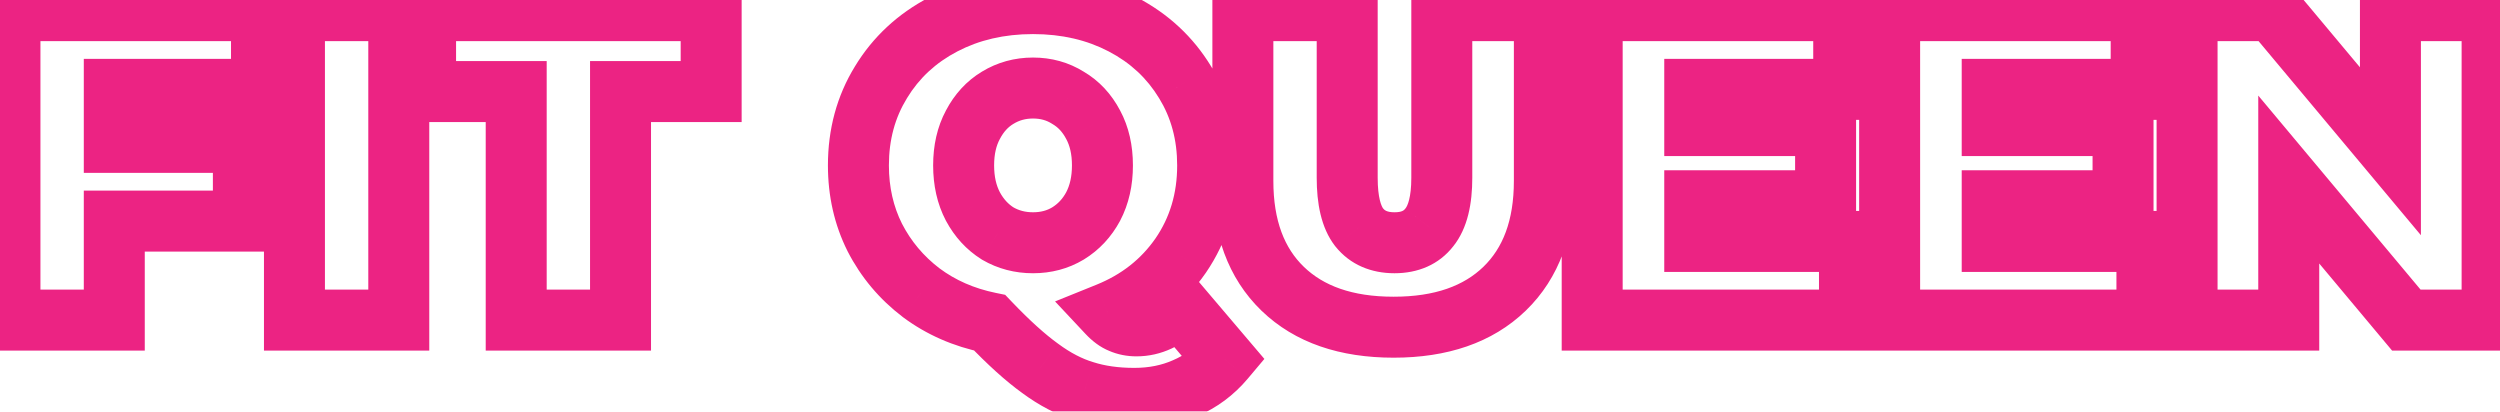 <svg width="164" height="27" viewBox="0 0 164 27" fill="none" xmlns="http://www.w3.org/2000/svg">
<mask id="path-1-outside-1_504_4279" maskUnits="userSpaceOnUse" x="-2" y="-2" width="168" height="31" fill="black">
<rect fill="white" x="-2" y="-2" width="168" height="31"/>
<path d="M7.497 5.862V9.342H15.965V14.504H7.497V21H0.653V0.7H17.154V5.862H7.497ZM19.316 0.7H26.16V21H19.316V0.7ZM33.863 6.007H27.918V0.7H46.652V6.007H40.707V21H33.863V6.007ZM80.324 23.552C79.608 24.403 78.748 25.041 77.743 25.466C76.737 25.911 75.626 26.133 74.408 26.133C73.19 26.133 72.097 25.978 71.131 25.669C70.164 25.379 69.197 24.876 68.231 24.161C67.264 23.465 66.162 22.469 64.925 21.174C63.223 20.826 61.725 20.169 60.43 19.202C59.134 18.216 58.119 17.008 57.385 15.577C56.669 14.146 56.312 12.571 56.312 10.85C56.312 8.82 56.805 7.003 57.791 5.398C58.777 3.774 60.14 2.508 61.88 1.599C63.62 0.69 65.582 0.236 67.767 0.236C69.951 0.236 71.914 0.69 73.654 1.599C75.394 2.508 76.757 3.774 77.743 5.398C78.729 7.003 79.222 8.82 79.222 10.85C79.222 13.073 78.632 15.045 77.453 16.766C76.273 18.467 74.678 19.724 72.668 20.536C72.958 20.845 73.248 21.058 73.538 21.174C73.847 21.309 74.185 21.377 74.553 21.377C75.558 21.377 76.496 20.942 77.366 20.072L80.324 23.552ZM67.767 5.775C66.916 5.775 66.143 5.988 65.447 6.413C64.77 6.819 64.229 7.409 63.823 8.182C63.417 8.936 63.214 9.825 63.214 10.85C63.214 11.875 63.417 12.774 63.823 13.547C64.229 14.301 64.77 14.891 65.447 15.316C66.143 15.722 66.916 15.925 67.767 15.925C68.617 15.925 69.381 15.722 70.058 15.316C70.754 14.891 71.305 14.301 71.711 13.547C72.117 12.774 72.32 11.875 72.32 10.85C72.32 9.825 72.117 8.936 71.711 8.182C71.305 7.409 70.754 6.819 70.058 6.413C69.381 5.988 68.617 5.775 67.767 5.775ZM91.421 21.464C88.308 21.464 85.882 20.623 84.142 18.941C82.402 17.259 81.532 14.9 81.532 11.865V0.7H88.376V11.662C88.376 13.151 88.637 14.233 89.159 14.91C89.7 15.587 90.473 15.925 91.479 15.925C92.484 15.925 93.248 15.587 93.77 14.91C94.311 14.233 94.582 13.151 94.582 11.662V0.7H101.31V11.865C101.31 14.9 100.44 17.259 98.7 18.941C96.96 20.623 94.533 21.464 91.421 21.464ZM121.325 15.838V21H104.447V0.7H120.948V5.862H111.175V8.24H119.759V13.17H111.175V15.838H121.325ZM140.838 15.838V21H123.96V0.7H140.461V5.862H130.688V8.24H139.272V13.17H130.688V15.838H140.838ZM163.482 0.7V21H157.856L150.142 11.778V21H143.472V0.7H149.098L156.812 9.922V0.7H163.482Z"/>
</mask>
<path d="M7.497 5.862V3.862H5.497V5.862H7.497ZM7.497 9.342H5.497V11.342H7.497V9.342ZM15.965 9.342H17.965V7.342H15.965V9.342ZM15.965 14.504V16.504H17.965V14.504H15.965ZM7.497 14.504V12.504H5.497V14.504H7.497ZM7.497 21V23H9.497V21H7.497ZM0.653 21H-1.347V23H0.653V21ZM0.653 0.7V-1.3H-1.347V0.7H0.653ZM17.154 0.7H19.154V-1.3H17.154V0.7ZM17.154 5.862V7.862H19.154V5.862H17.154ZM5.497 5.862V9.342H9.497V5.862H5.497ZM7.497 11.342H15.965V7.342H7.497V11.342ZM13.965 9.342V14.504H17.965V9.342H13.965ZM15.965 12.504H7.497V16.504H15.965V12.504ZM5.497 14.504V21H9.497V14.504H5.497ZM7.497 19H0.653V23H7.497V19ZM2.653 21V0.7H-1.347V21H2.653ZM0.653 2.7H17.154V-1.3H0.653V2.7ZM15.154 0.7V5.862H19.154V0.7H15.154ZM17.154 3.862H7.497V7.862H17.154V3.862ZM19.316 0.7V-1.3H17.316V0.7H19.316ZM26.16 0.7H28.16V-1.3H26.16V0.7ZM26.16 21V23H28.16V21H26.16ZM19.316 21H17.316V23H19.316V21ZM19.316 2.7H26.16V-1.3H19.316V2.7ZM24.16 0.7V21H28.16V0.7H24.16ZM26.16 19H19.316V23H26.16V19ZM21.316 21V0.7H17.316V21H21.316ZM33.863 6.007H35.863V4.007H33.863V6.007ZM27.918 6.007H25.918V8.007H27.918V6.007ZM27.918 0.7V-1.3H25.918V0.7H27.918ZM46.652 0.7H48.652V-1.3H46.652V0.7ZM46.652 6.007V8.007H48.652V6.007H46.652ZM40.707 6.007V4.007H38.707V6.007H40.707ZM40.707 21V23H42.707V21H40.707ZM33.863 21H31.863V23H33.863V21ZM33.863 4.007H27.918V8.007H33.863V4.007ZM29.918 6.007V0.7H25.918V6.007H29.918ZM27.918 2.7H46.652V-1.3H27.918V2.7ZM44.652 0.7V6.007H48.652V0.7H44.652ZM46.652 4.007H40.707V8.007H46.652V4.007ZM38.707 6.007V21H42.707V6.007H38.707ZM40.707 19H33.863V23H40.707V19ZM35.863 21V6.007H31.863V21H35.863ZM80.324 23.552L81.854 24.839L82.943 23.545L81.848 22.257L80.324 23.552ZM77.743 25.466L76.963 23.624L76.948 23.63L76.934 23.637L77.743 25.466ZM71.131 25.669L71.74 23.764L71.723 23.759L71.705 23.753L71.131 25.669ZM68.231 24.161L69.42 22.553L69.41 22.546L69.399 22.538L68.231 24.161ZM64.925 21.174L66.371 19.793L65.939 19.34L65.326 19.215L64.925 21.174ZM60.43 19.202L59.218 20.793L59.226 20.799L59.233 20.805L60.43 19.202ZM57.385 15.577L55.596 16.471L55.601 16.481L55.606 16.491L57.385 15.577ZM57.791 5.398L59.495 6.445L59.5 6.436L57.791 5.398ZM73.654 1.599L74.579 -0.174V-0.174L73.654 1.599ZM77.743 5.398L76.033 6.436L76.039 6.445L77.743 5.398ZM77.453 16.766L79.096 17.905L79.102 17.897L77.453 16.766ZM72.668 20.536L71.919 18.681L69.212 19.774L71.209 21.904L72.668 20.536ZM73.538 21.174L74.339 19.342L74.31 19.329L74.281 19.317L73.538 21.174ZM77.366 20.072L78.89 18.777L77.485 17.124L75.951 18.658L77.366 20.072ZM65.447 6.413L66.476 8.128L66.483 8.124L66.49 8.12L65.447 6.413ZM63.823 8.182L65.584 9.13L65.589 9.121L65.594 9.112L63.823 8.182ZM63.823 13.547L62.052 14.477L62.057 14.486L62.062 14.495L63.823 13.547ZM65.447 15.316L64.382 17.009L64.41 17.027L64.439 17.044L65.447 15.316ZM70.058 15.316L71.087 17.031L71.094 17.027L71.101 17.023L70.058 15.316ZM71.711 13.547L73.472 14.495L73.477 14.486L73.481 14.477L71.711 13.547ZM71.711 8.182L69.94 9.112L69.945 9.121L69.95 9.13L71.711 8.182ZM70.058 6.413L68.993 8.106L69.021 8.124L69.05 8.141L70.058 6.413ZM78.793 22.265C78.277 22.878 77.673 23.324 76.963 23.624L78.522 27.308C79.823 26.757 80.94 25.927 81.854 24.839L78.793 22.265ZM76.934 23.637C76.21 23.957 75.377 24.133 74.408 24.133V28.133C75.874 28.133 77.265 27.864 78.552 27.295L76.934 23.637ZM74.408 24.133C73.356 24.133 72.475 23.999 71.74 23.764L70.521 27.574C71.72 27.957 73.023 28.133 74.408 28.133V24.133ZM71.705 23.753C70.998 23.541 70.236 23.157 69.42 22.553L67.041 25.769C68.159 26.596 69.33 27.217 70.556 27.585L71.705 23.753ZM69.399 22.538C68.569 21.94 67.561 21.039 66.371 19.793L63.478 22.555C64.763 23.9 65.959 24.99 67.062 25.784L69.399 22.538ZM65.326 19.215C63.89 18.921 62.668 18.377 61.626 17.599L59.233 20.805C60.782 21.96 62.556 22.731 64.524 23.133L65.326 19.215ZM61.641 17.611C60.58 16.803 59.761 15.825 59.164 14.663L55.606 16.491C56.478 18.19 57.688 19.629 59.218 20.793L61.641 17.611ZM59.174 14.683C58.607 13.55 58.312 12.284 58.312 10.85H54.312C54.312 12.857 54.731 14.742 55.596 16.471L59.174 14.683ZM58.312 10.85C58.312 9.16 58.717 7.71 59.495 6.445L56.087 4.351C54.892 6.295 54.312 8.48 54.312 10.85H58.312ZM59.5 6.436C60.29 5.135 61.378 4.117 62.806 3.372L60.954 -0.174C58.902 0.898 57.263 2.413 56.081 4.36L59.5 6.436ZM62.806 3.372C64.229 2.629 65.868 2.236 67.767 2.236V-1.764C65.297 -1.764 63.011 -1.248 60.954 -0.174L62.806 3.372ZM67.767 2.236C69.666 2.236 71.305 2.629 72.728 3.372L74.579 -0.174C72.523 -1.248 70.237 -1.764 67.767 -1.764V2.236ZM72.728 3.372C74.156 4.117 75.243 5.135 76.033 6.436L79.452 4.36C78.27 2.413 76.632 0.898 74.579 -0.174L72.728 3.372ZM76.039 6.445C76.816 7.71 77.222 9.16 77.222 10.85H81.222C81.222 8.48 80.641 6.295 79.447 4.351L76.039 6.445ZM77.222 10.85C77.222 12.698 76.739 14.27 75.803 15.635L79.102 17.897C80.525 15.821 81.222 13.449 81.222 10.85H77.222ZM75.809 15.627C74.863 16.992 73.586 18.008 71.919 18.681L73.417 22.39C75.771 21.44 77.684 19.943 79.096 17.905L75.809 15.627ZM71.209 21.904C71.631 22.355 72.154 22.775 72.795 23.031L74.281 19.317C74.313 19.33 74.315 19.336 74.285 19.315C74.256 19.293 74.202 19.248 74.127 19.168L71.209 21.904ZM72.736 23.006C73.32 23.262 73.934 23.377 74.553 23.377V19.377C74.437 19.377 74.374 19.357 74.339 19.342L72.736 23.006ZM74.553 23.377C76.203 23.377 77.624 22.642 78.78 21.486L75.951 18.658C75.367 19.242 74.913 19.377 74.553 19.377V23.377ZM75.842 21.367L78.8 24.847L81.848 22.257L78.89 18.777L75.842 21.367ZM67.767 3.775C66.565 3.775 65.428 4.081 64.404 4.706L66.49 8.12C66.858 7.895 67.267 7.775 67.767 7.775V3.775ZM64.418 4.698C63.394 5.313 62.61 6.19 62.052 7.252L65.594 9.112C65.848 8.627 66.147 8.325 66.476 8.128L64.418 4.698ZM62.062 7.234C61.471 8.331 61.214 9.559 61.214 10.85H65.214C65.214 10.091 65.363 9.541 65.584 9.13L62.062 7.234ZM61.214 10.85C61.214 12.143 61.471 13.371 62.052 14.477L65.594 12.617C65.362 12.177 65.214 11.607 65.214 10.85H61.214ZM62.062 14.495C62.62 15.531 63.392 16.387 64.382 17.009L66.511 13.623C66.148 13.395 65.838 13.071 65.584 12.599L62.062 14.495ZM64.439 17.044C65.458 17.638 66.582 17.925 67.767 17.925V13.925C67.25 13.925 66.827 13.806 66.454 13.588L64.439 17.044ZM67.767 17.925C68.951 17.925 70.075 17.638 71.087 17.031L69.029 13.601C68.687 13.806 68.284 13.925 67.767 13.925V17.925ZM71.101 17.023C72.114 16.403 72.906 15.545 73.472 14.495L69.95 12.599C69.703 13.057 69.393 13.378 69.015 13.609L71.101 17.023ZM73.481 14.477C74.062 13.371 74.32 12.143 74.32 10.85H70.32C70.32 11.607 70.171 12.177 69.94 12.617L73.481 14.477ZM74.32 10.85C74.32 9.559 74.063 8.331 73.472 7.234L69.95 9.13C70.171 9.541 70.32 10.091 70.32 10.85H74.32ZM73.481 7.252C72.916 6.176 72.113 5.296 71.065 4.685L69.05 8.141C69.395 8.342 69.693 8.642 69.94 9.112L73.481 7.252ZM71.122 4.72C70.106 4.081 68.969 3.775 67.767 3.775V7.775C68.266 7.775 68.656 7.894 68.993 8.106L71.122 4.72ZM84.142 18.941L82.752 20.379L84.142 18.941ZM81.532 0.7V-1.3H79.532V0.7H81.532ZM88.376 0.7H90.376V-1.3H88.376V0.7ZM89.159 14.91L87.575 16.132L87.586 16.146L87.597 16.159L89.159 14.91ZM93.77 14.91L92.208 13.661L92.197 13.674L92.186 13.688L93.77 14.91ZM94.582 0.7V-1.3H92.582V0.7H94.582ZM101.31 0.7H103.31V-1.3H101.31V0.7ZM98.7 18.941L97.31 17.503L98.7 18.941ZM91.421 19.464C88.672 19.464 86.801 18.73 85.532 17.503L82.752 20.379C84.963 22.516 87.944 23.464 91.421 23.464V19.464ZM85.532 17.503C84.275 16.289 83.532 14.504 83.532 11.865H79.532C79.532 15.296 80.528 18.229 82.752 20.379L85.532 17.503ZM83.532 11.865V0.7H79.532V11.865H83.532ZM81.532 2.7H88.376V-1.3H81.532V2.7ZM86.376 0.7V11.662H90.376V0.7H86.376ZM86.376 11.662C86.376 13.299 86.647 14.928 87.575 16.132L90.742 13.688C90.627 13.539 90.376 13.002 90.376 11.662H86.376ZM87.597 16.159C88.581 17.39 89.975 17.925 91.479 17.925V13.925C90.972 13.925 90.819 13.784 90.721 13.661L87.597 16.159ZM91.479 17.925C92.981 17.925 94.383 17.389 95.353 16.132L92.186 13.688C92.112 13.784 91.987 13.925 91.479 13.925V17.925ZM95.332 16.159C96.298 14.951 96.582 13.31 96.582 11.662H92.582C92.582 12.992 92.324 13.515 92.208 13.661L95.332 16.159ZM96.582 11.662V0.7H92.582V11.662H96.582ZM94.582 2.7H101.31V-1.3H94.582V2.7ZM99.31 0.7V11.865H103.31V0.7H99.31ZM99.31 11.865C99.31 14.504 98.566 16.289 97.31 17.503L100.09 20.379C102.314 18.229 103.31 15.296 103.31 11.865H99.31ZM97.31 17.503C96.041 18.73 94.169 19.464 91.421 19.464V23.464C94.898 23.464 97.879 22.516 100.09 20.379L97.31 17.503ZM121.325 15.838H123.325V13.838H121.325V15.838ZM121.325 21V23H123.325V21H121.325ZM104.447 21H102.447V23H104.447V21ZM104.447 0.7V-1.3H102.447V0.7H104.447ZM120.948 0.7H122.948V-1.3H120.948V0.7ZM120.948 5.862V7.862H122.948V5.862H120.948ZM111.175 5.862V3.862H109.175V5.862H111.175ZM111.175 8.24H109.175V10.24H111.175V8.24ZM119.759 8.24H121.759V6.24H119.759V8.24ZM119.759 13.17V15.17H121.759V13.17H119.759ZM111.175 13.17V11.17H109.175V13.17H111.175ZM111.175 15.838H109.175V17.838H111.175V15.838ZM119.325 15.838V21H123.325V15.838H119.325ZM121.325 19H104.447V23H121.325V19ZM106.447 21V0.7H102.447V21H106.447ZM104.447 2.7H120.948V-1.3H104.447V2.7ZM118.948 0.7V5.862H122.948V0.7H118.948ZM120.948 3.862H111.175V7.862H120.948V3.862ZM109.175 5.862V8.24H113.175V5.862H109.175ZM111.175 10.24H119.759V6.24H111.175V10.24ZM117.759 8.24V13.17H121.759V8.24H117.759ZM119.759 11.17H111.175V15.17H119.759V11.17ZM109.175 13.17V15.838H113.175V13.17H109.175ZM111.175 17.838H121.325V13.838H111.175V17.838ZM140.838 15.838H142.838V13.838H140.838V15.838ZM140.838 21V23H142.838V21H140.838ZM123.96 21H121.96V23H123.96V21ZM123.96 0.7V-1.3H121.96V0.7H123.96ZM140.461 0.7H142.461V-1.3H140.461V0.7ZM140.461 5.862V7.862H142.461V5.862H140.461ZM130.688 5.862V3.862H128.688V5.862H130.688ZM130.688 8.24H128.688V10.24H130.688V8.24ZM139.272 8.24H141.272V6.24H139.272V8.24ZM139.272 13.17V15.17H141.272V13.17H139.272ZM130.688 13.17V11.17H128.688V13.17H130.688ZM130.688 15.838H128.688V17.838H130.688V15.838ZM138.838 15.838V21H142.838V15.838H138.838ZM140.838 19H123.96V23H140.838V19ZM125.96 21V0.7H121.96V21H125.96ZM123.96 2.7H140.461V-1.3H123.96V2.7ZM138.461 0.7V5.862H142.461V0.7H138.461ZM140.461 3.862H130.688V7.862H140.461V3.862ZM128.688 5.862V8.24H132.688V5.862H128.688ZM130.688 10.24H139.272V6.24H130.688V10.24ZM137.272 8.24V13.17H141.272V8.24H137.272ZM139.272 11.17H130.688V15.17H139.272V11.17ZM128.688 13.17V15.838H132.688V13.17H128.688ZM130.688 17.838H140.838V13.838H130.688V17.838ZM163.482 0.7H165.482V-1.3H163.482V0.7ZM163.482 21V23H165.482V21H163.482ZM157.856 21L156.322 22.283L156.922 23H157.856V21ZM150.142 11.778L151.676 10.495L148.142 6.27V11.778H150.142ZM150.142 21V23H152.142V21H150.142ZM143.472 21H141.472V23H143.472V21ZM143.472 0.7V-1.3H141.472V0.7H143.472ZM149.098 0.7L150.632 -0.583L150.033 -1.3H149.098V0.7ZM156.812 9.922L155.278 11.205L158.812 15.43V9.922H156.812ZM156.812 0.7V-1.3H154.812V0.7H156.812ZM161.482 0.7V21H165.482V0.7H161.482ZM163.482 19H157.856V23H163.482V19ZM159.39 19.717L151.676 10.495L148.608 13.061L156.322 22.283L159.39 19.717ZM148.142 11.778V21H152.142V11.778H148.142ZM150.142 19H143.472V23H150.142V19ZM145.472 21V0.7H141.472V21H145.472ZM143.472 2.7H149.098V-1.3H143.472V2.7ZM147.564 1.983L155.278 11.205L158.346 8.639L150.632 -0.583L147.564 1.983ZM158.812 9.922V0.7H154.812V9.922H158.812ZM156.812 2.7H163.482V-1.3H156.812V2.7Z" fill="#EC2383" mask="url(#path-1-outside-1_504_4279)"/>
</svg>
